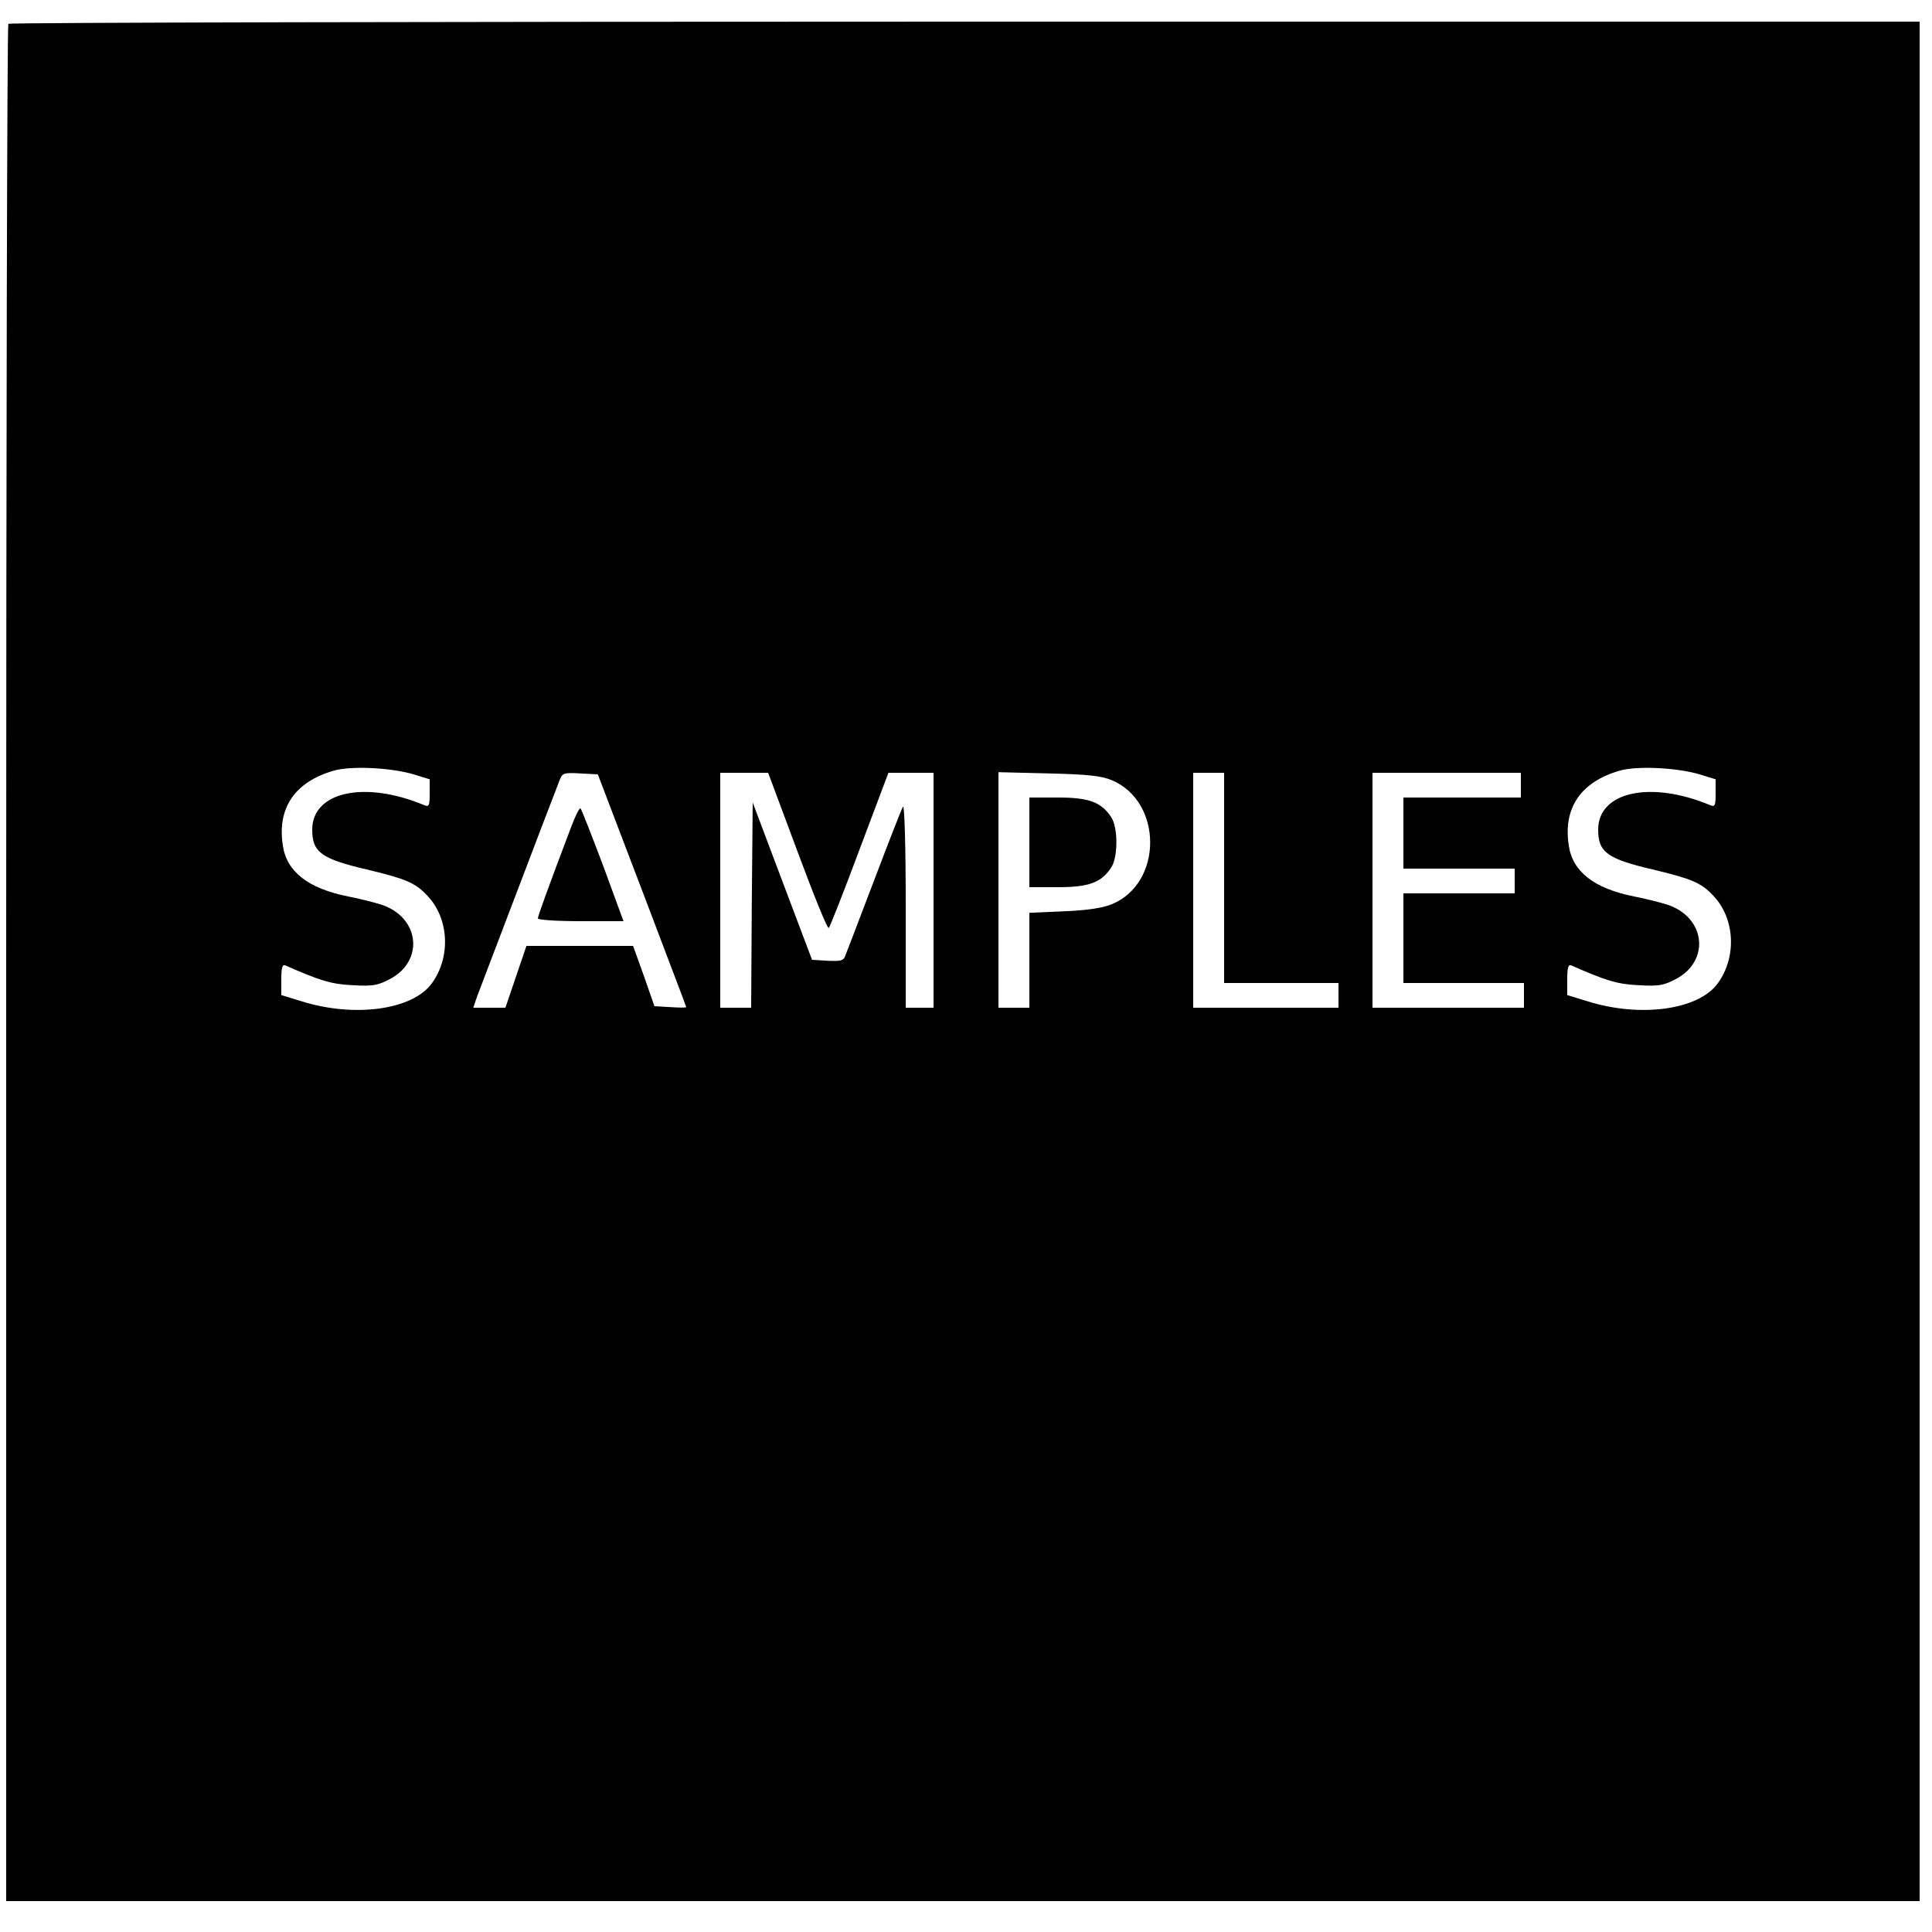 <?xml version="1.0" standalone="no"?>
<!DOCTYPE svg PUBLIC "-//W3C//DTD SVG 20010904//EN"
 "http://www.w3.org/TR/2001/REC-SVG-20010904/DTD/svg10.dtd">
<svg version="1.0" xmlns="http://www.w3.org/2000/svg"
 width="625pt" height="625pt" viewBox="0 0 625 625"
 preserveAspectRatio="xMidYMid meet">

<g transform="translate(0,625) scale(0.1,-0.1)"
fill="#000000" stroke="none">
<path d="M27 6173 c-4 -3 -7 -1371 -7 -3040 l0 -3033 3095 0 3095 0 0 3040 0
3040 -3088 0 c-1699 0 -3092 -3 -3095 -7z m1311 -2428 l52 -16 0 -45 c0 -40
-2 -45 -17 -39 -193 81 -363 44 -363 -79 0 -74 30 -95 186 -131 119 -29 147
-41 186 -82 71 -74 77 -199 15 -284 -62 -86 -250 -112 -422 -58 l-65 20 0 50
c0 37 3 50 13 46 111 -49 149 -61 217 -64 64 -4 82 -1 120 19 114 59 98 202
-28 242 -26 8 -74 20 -106 26 -129 26 -199 80 -211 165 -19 121 39 206 165
242 55 16 184 10 258 -12z m4160 0 l52 -16 0 -45 c0 -40 -2 -45 -17 -39 -193
81 -363 44 -363 -79 0 -74 30 -95 186 -131 119 -29 147 -41 186 -82 71 -74 77
-199 15 -284 -62 -86 -250 -112 -422 -58 l-65 20 0 50 c0 37 3 50 13 46 111
-49 149 -61 217 -64 64 -4 82 -1 120 19 114 59 98 202 -28 242 -26 8 -74 20
-106 26 -129 26 -199 80 -211 165 -19 121 39 206 165 242 55 16 184 10 258
-12z m-3421 -375 c78 -206 143 -376 143 -378 0 -2 -23 -2 -51 0 l-52 3 -34 98
-35 97 -173 0 -172 0 -34 -100 -34 -100 -52 0 -52 0 13 38 c11 28 217 571 267
700 8 21 14 23 66 20 l57 -3 143 -375z m503 125 c52 -140 97 -251 101 -247 4
4 49 118 100 255 l93 247 73 0 73 0 0 -380 0 -380 -45 0 -45 0 0 333 c0 195
-4 326 -9 317 -5 -8 -47 -116 -94 -240 -47 -124 -89 -233 -93 -243 -5 -15 -16
-17 -57 -15 l-50 3 -96 254 -96 255 -3 -332 -2 -332 -50 0 -50 0 0 380 0 380
78 0 77 0 95 -255z m1017 231 c165 -70 165 -333 0 -401 -28 -12 -80 -20 -154
-23 l-113 -5 0 -153 0 -154 -50 0 -50 0 0 381 0 381 163 -4 c126 -3 171 -8
204 -22z m363 -316 l0 -340 185 0 185 0 0 -40 0 -40 -235 0 -235 0 0 380 0
380 50 0 50 0 0 -340z m960 300 l0 -40 -190 0 -190 0 0 -115 0 -115 180 0 180
0 0 -40 0 -40 -180 0 -180 0 0 -145 0 -145 195 0 195 0 0 -40 0 -40 -245 0
-245 0 0 380 0 380 240 0 240 0 0 -40z"/>
<path d="M1847 3573 c-75 -198 -107 -287 -107 -294 0 -5 62 -9 139 -9 l138 0
-66 180 c-37 98 -70 182 -73 185 -3 3 -17 -24 -31 -62z"/>
<path d="M3330 3525 l0 -145 93 0 c100 0 140 15 172 64 22 33 22 129 0 162
-32 49 -72 64 -172 64 l-93 0 0 -145z"/>
</g>
</svg>
